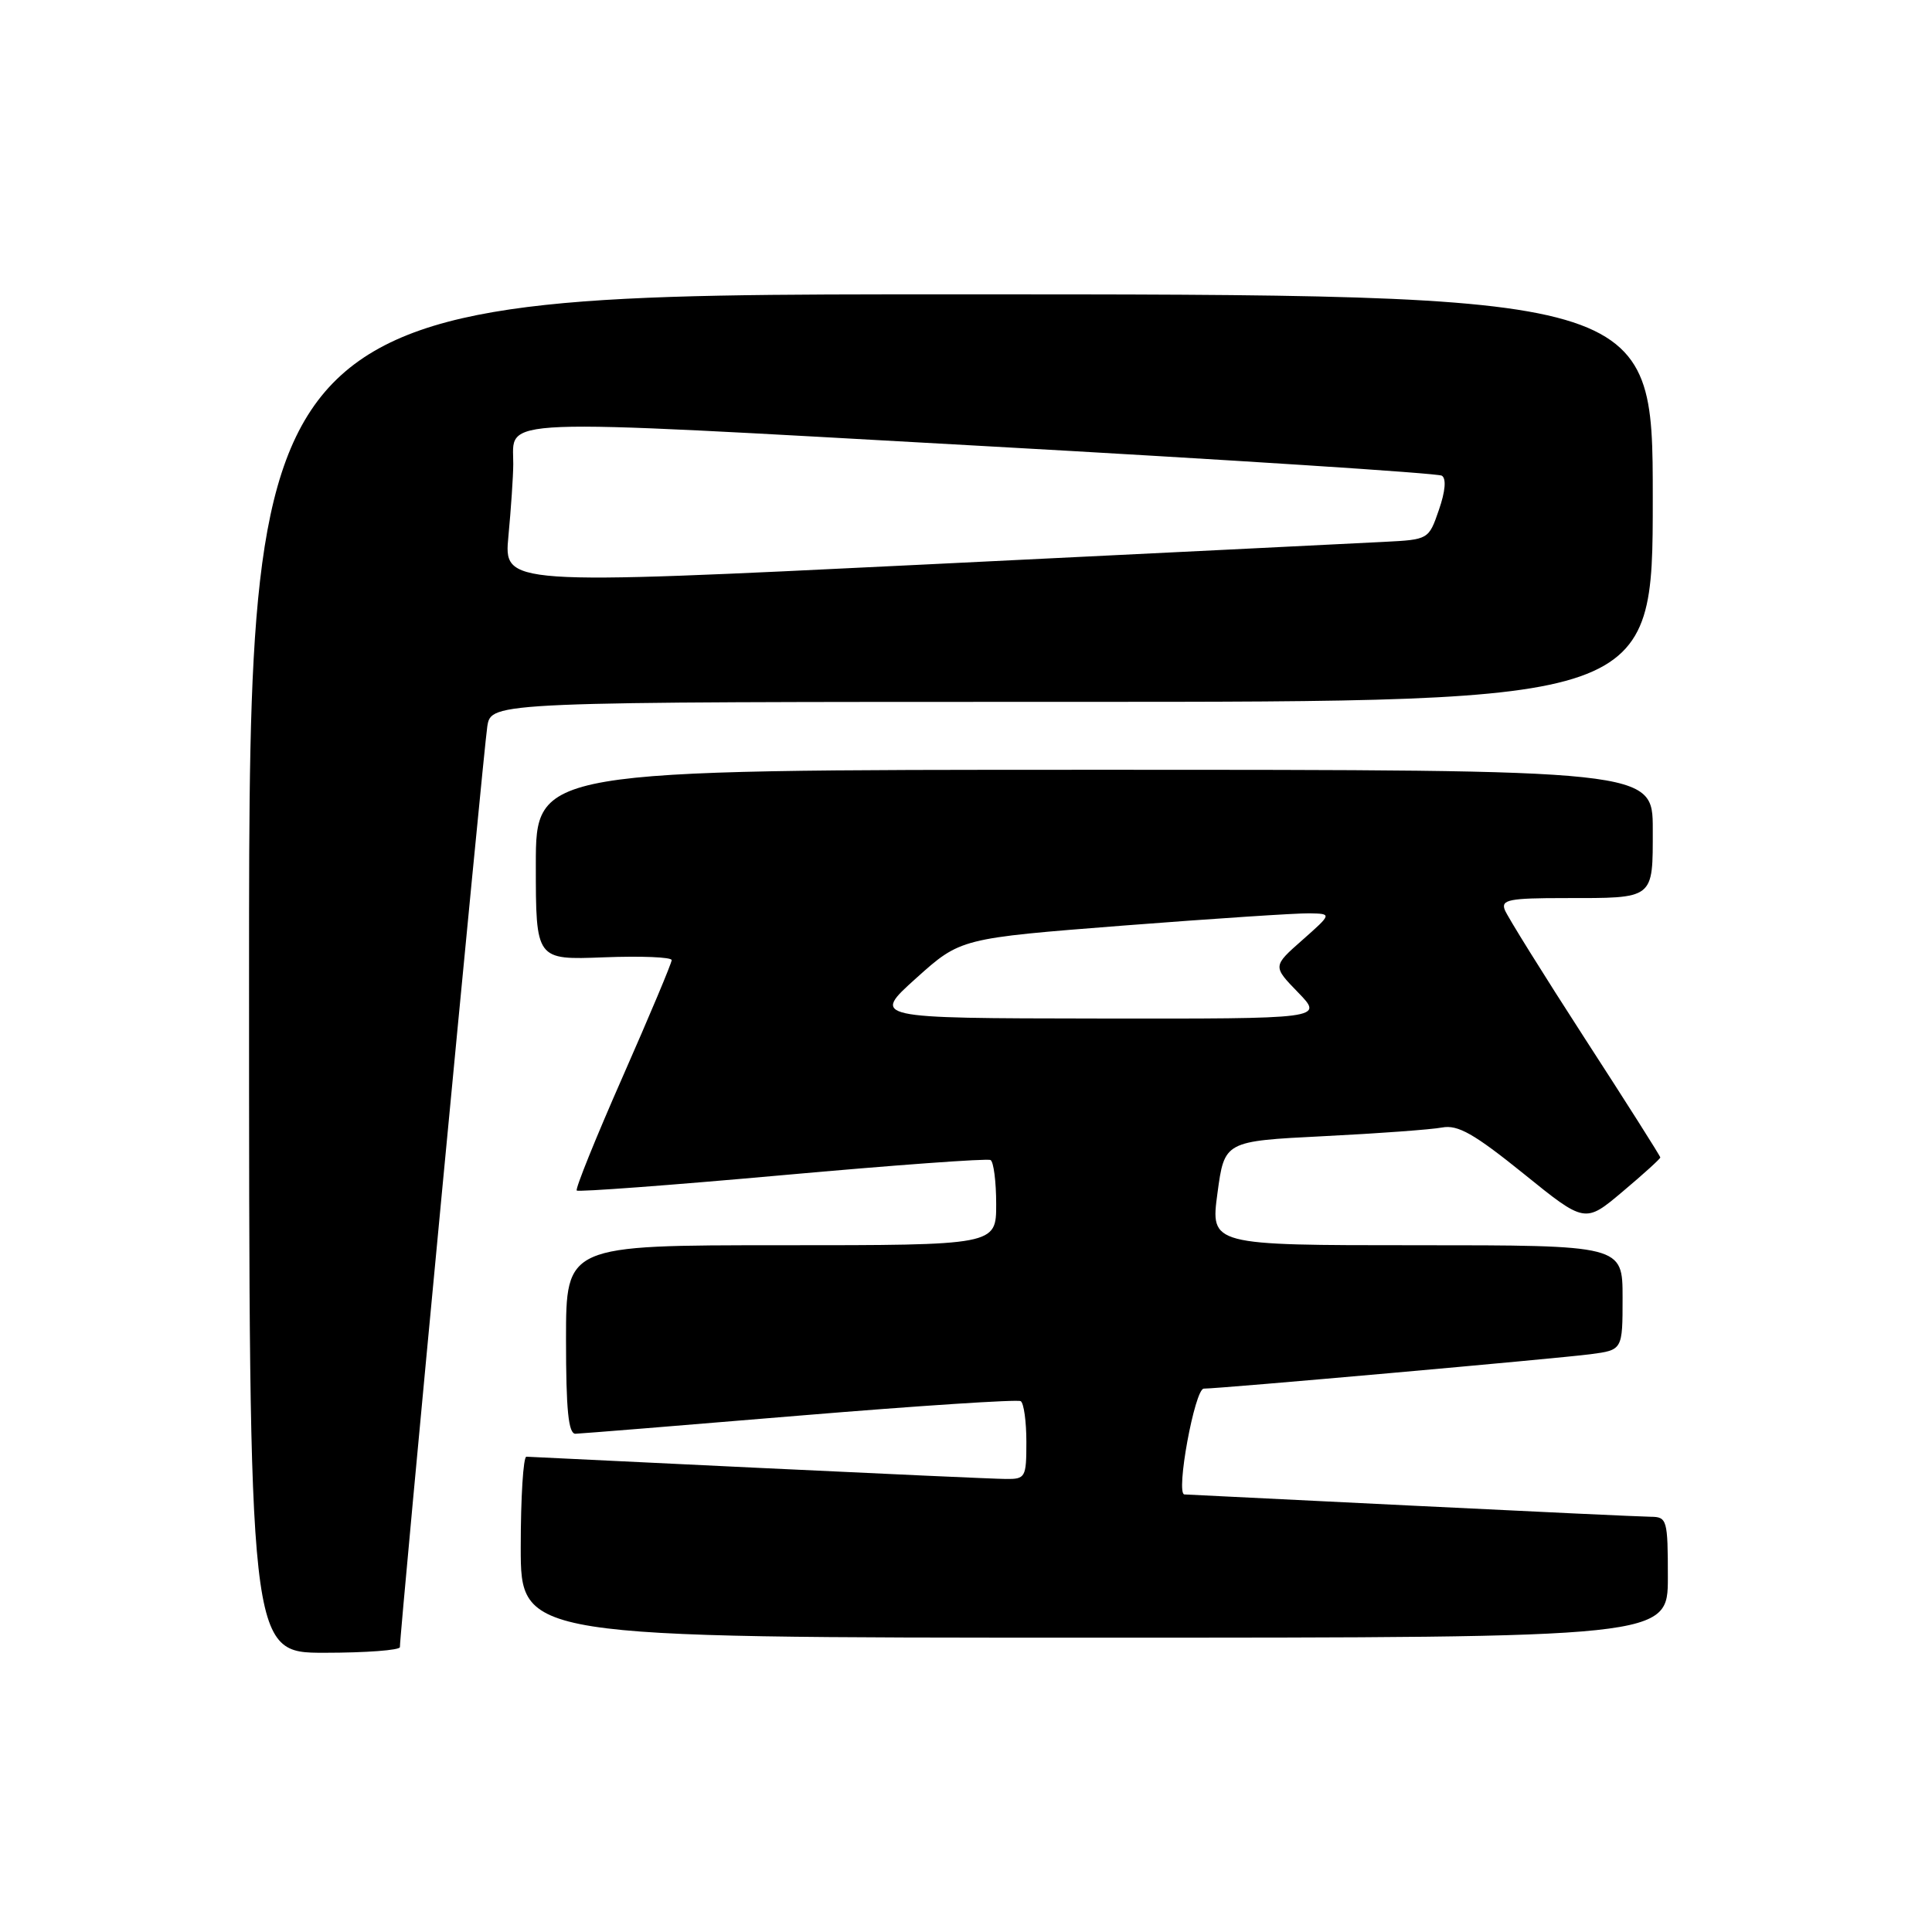 <?xml version="1.0" encoding="UTF-8" standalone="no"?>
<!DOCTYPE svg PUBLIC "-//W3C//DTD SVG 1.1//EN" "http://www.w3.org/Graphics/SVG/1.1/DTD/svg11.dtd" >
<svg xmlns="http://www.w3.org/2000/svg" xmlns:xlink="http://www.w3.org/1999/xlink" version="1.1" viewBox="0 0 256 256">
 <g >
 <path fill="currentColor"
d=" M 52.99 218.25 C 52.95 216.52 64.09 99.22 64.57 96.25 C 65.09 93.00 65.09 93.00 142.05 93.00 C 219.00 93.00 219.00 93.00 219.00 66.00 C 219.00 39.00 219.00 39.00 126.00 39.00 C 33.00 39.00 33.00 39.00 33.00 129.00 C 33.00 219.00 33.00 219.00 43.00 219.00 C 48.50 219.00 52.99 218.66 52.99 218.25 Z  M 221.00 209.00 C 221.00 201.38 220.89 201.00 218.75 200.98 C 217.51 200.97 203.22 200.30 187.00 199.50 C 170.78 198.70 157.25 198.03 156.94 198.02 C 155.75 197.97 158.31 184.00 159.51 184.00 C 161.65 184.00 206.30 180.02 210.75 179.44 C 215.00 178.88 215.00 178.88 215.00 171.94 C 215.00 165.00 215.00 165.00 187.69 165.00 C 160.39 165.00 160.39 165.00 161.32 158.10 C 162.25 151.21 162.25 151.21 175.38 150.55 C 182.59 150.19 189.67 149.67 191.09 149.40 C 193.17 149.01 195.31 150.22 201.86 155.50 C 210.02 162.10 210.02 162.10 215.01 157.89 C 217.76 155.58 220.00 153.54 220.00 153.37 C 220.00 153.19 215.50 146.09 209.99 137.59 C 204.49 129.08 199.72 121.42 199.39 120.56 C 198.87 119.22 199.99 119.00 207.31 119.00 C 219.30 119.00 219.00 119.24 219.00 109.89 C 219.00 102.00 219.00 102.00 145.00 102.00 C 71.00 102.00 71.00 102.00 71.00 114.60 C 71.00 127.20 71.00 127.20 80.00 126.85 C 84.95 126.66 89.00 126.82 89.00 127.22 C 89.00 127.62 86.08 134.56 82.52 142.65 C 78.95 150.75 76.21 157.54 76.42 157.75 C 76.63 157.96 88.88 157.05 103.65 155.72 C 118.42 154.39 130.84 153.48 131.25 153.71 C 131.66 153.93 132.00 156.57 132.00 159.56 C 132.00 165.00 132.00 165.00 103.50 165.00 C 75.00 165.00 75.00 165.00 75.00 177.50 C 75.00 186.85 75.32 189.99 76.25 189.98 C 76.94 189.96 90.32 188.88 106.00 187.57 C 121.68 186.27 134.84 185.41 135.25 185.66 C 135.66 185.91 136.00 188.34 136.00 191.06 C 136.00 195.79 135.88 196.00 133.25 195.97 C 131.74 195.96 117.00 195.29 100.50 194.50 C 84.00 193.70 70.16 193.03 69.75 193.02 C 69.34 193.01 69.00 198.40 69.00 205.00 C 69.00 217.00 69.00 217.00 145.00 217.00 C 221.00 217.00 221.00 217.00 221.00 209.00 Z  M 67.37 71.02 C 67.71 67.43 68.00 63.15 68.01 61.50 C 68.05 55.28 64.23 55.42 129.93 59.08 C 163.00 60.92 190.51 62.70 191.05 63.03 C 191.66 63.41 191.52 65.09 190.66 67.57 C 189.31 71.49 189.29 71.50 183.40 71.80 C 180.16 71.97 152.58 73.33 122.13 74.82 C 66.75 77.53 66.75 77.53 67.37 71.02 Z  M 121.39 129.62 C 127.28 124.33 127.28 124.33 148.89 122.64 C 160.78 121.72 171.85 120.99 173.50 121.02 C 176.50 121.08 176.50 121.08 172.57 124.56 C 168.63 128.03 168.63 128.03 172.01 131.51 C 175.39 135.00 175.39 135.00 145.45 134.96 C 115.50 134.92 115.50 134.92 121.39 129.62 Z "/>
</g>
</svg>